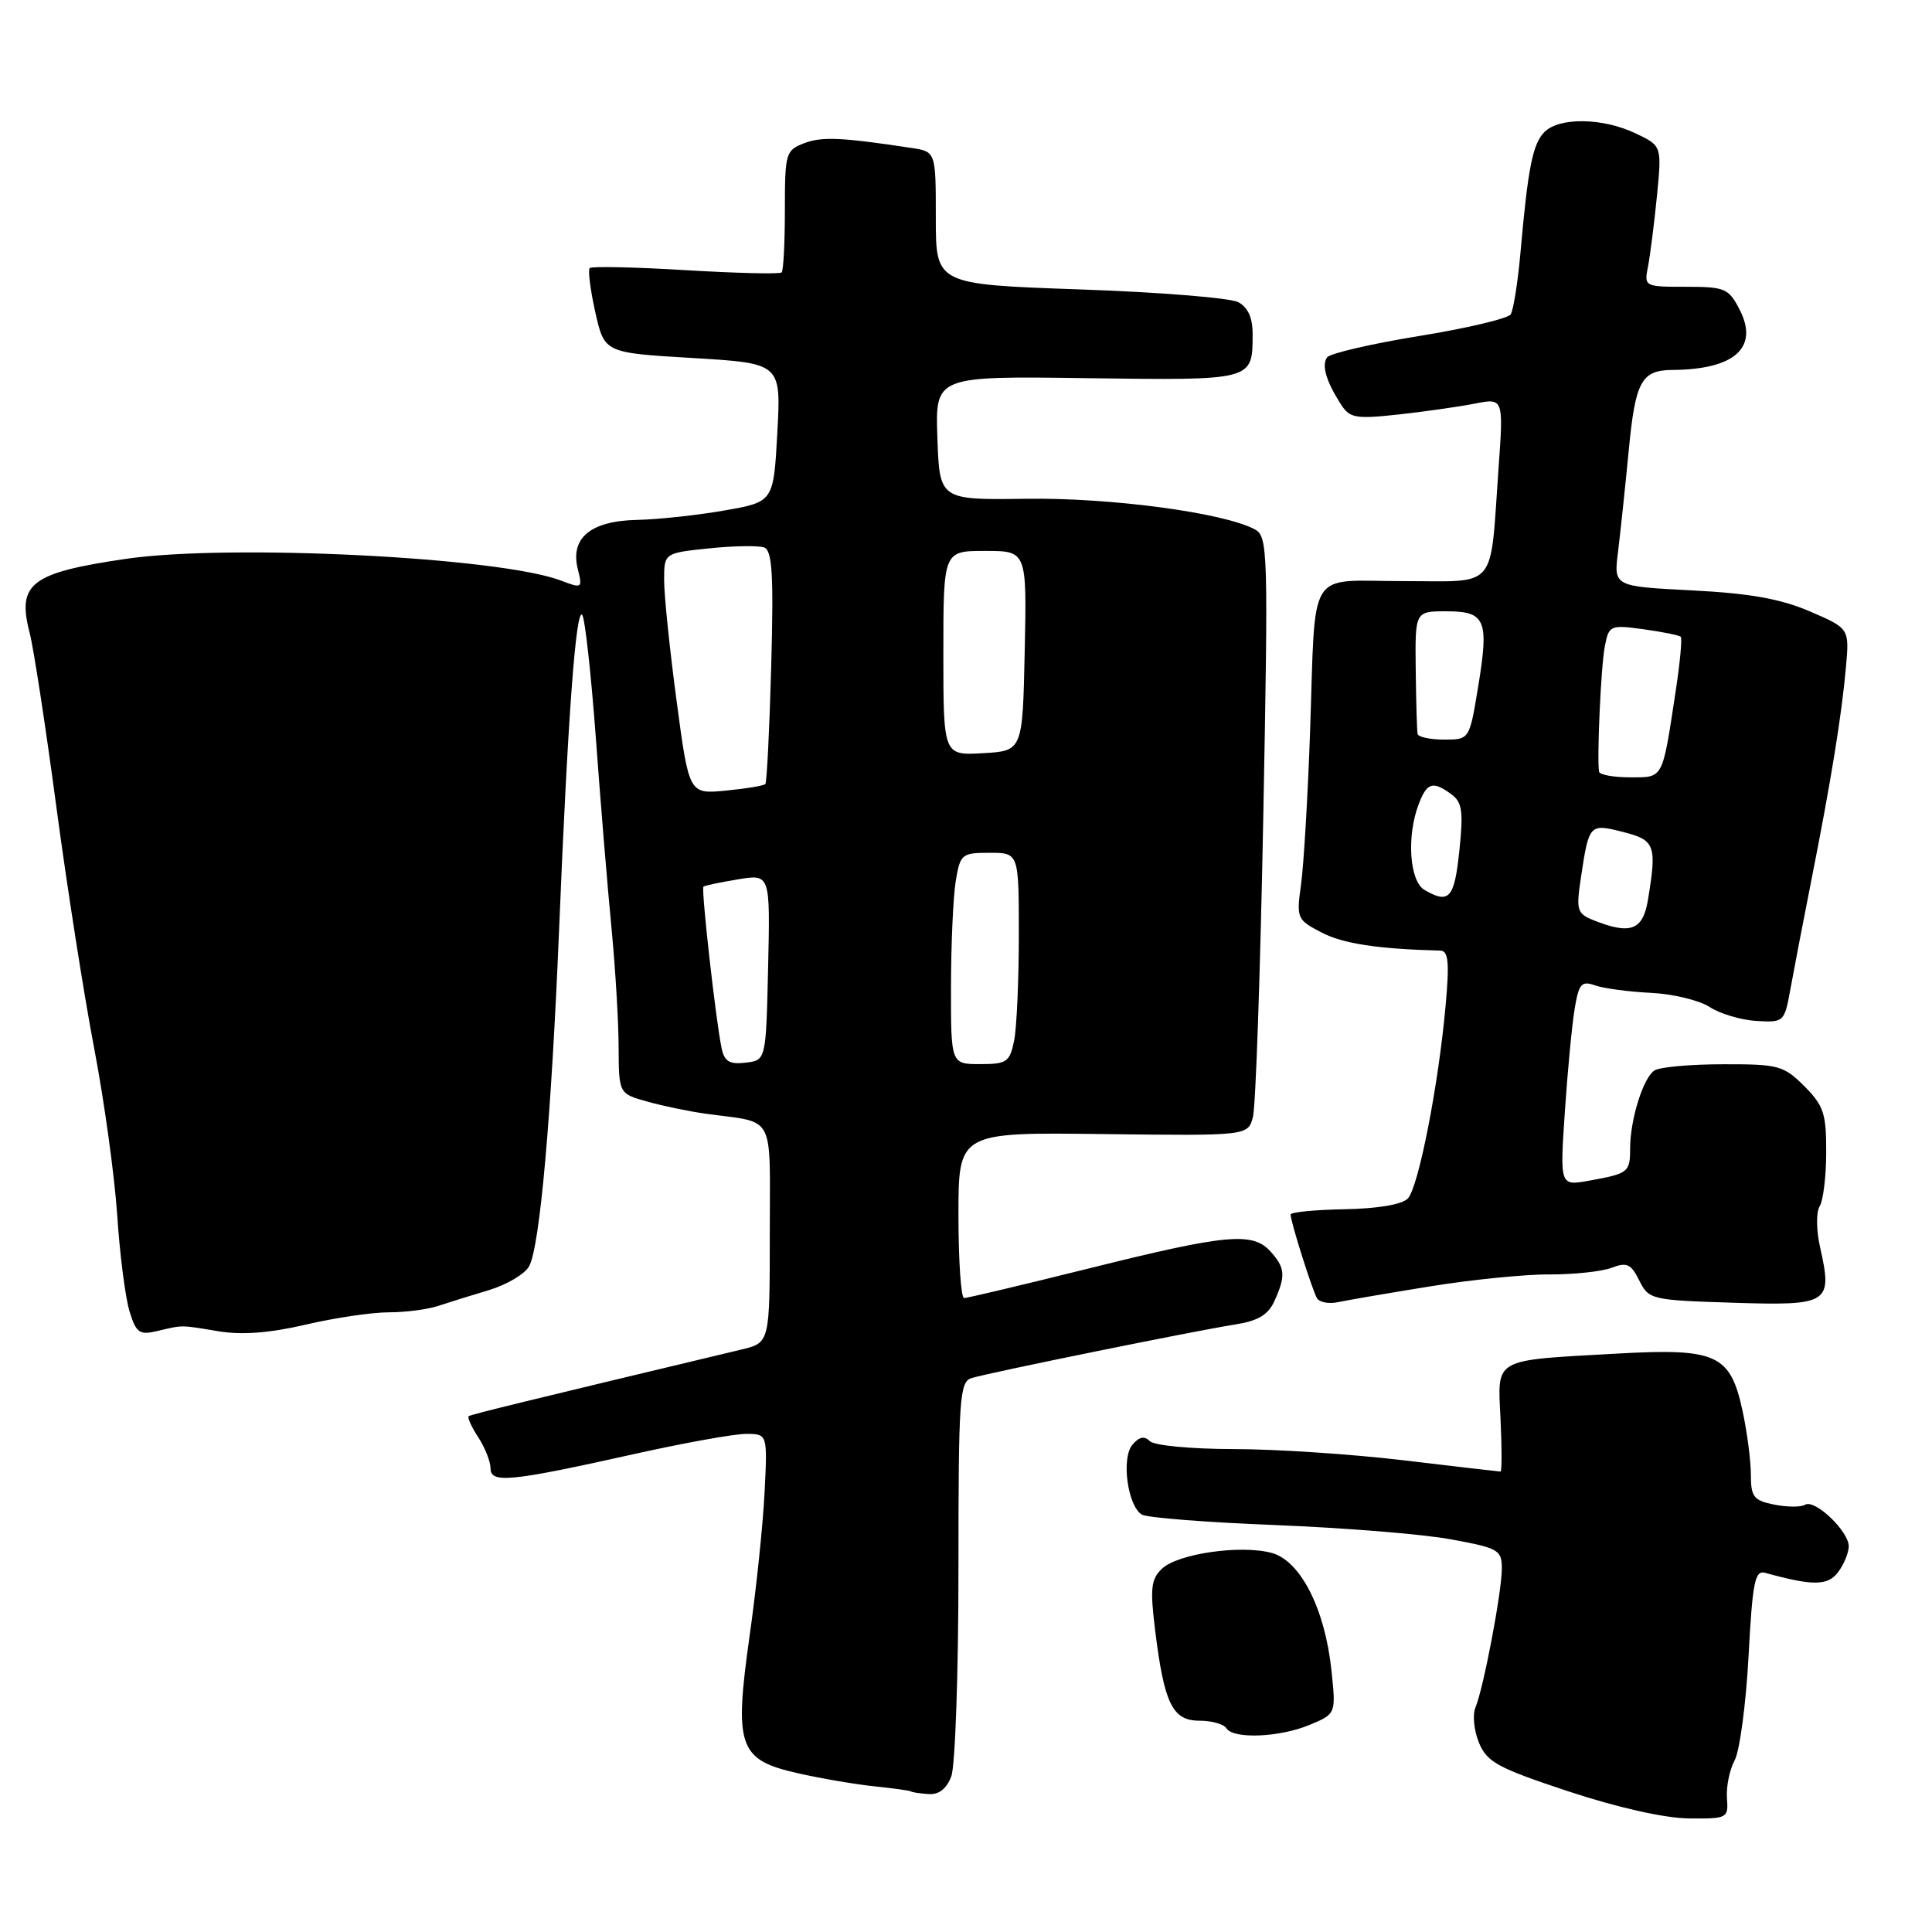 <?xml version="1.0" encoding="UTF-8" standalone="no"?>
<!DOCTYPE svg PUBLIC "-//W3C//DTD SVG 1.1//EN" "http://www.w3.org/Graphics/SVG/1.1/DTD/svg11.dtd" >
<svg xmlns="http://www.w3.org/2000/svg" xmlns:xlink="http://www.w3.org/1999/xlink" version="1.1" viewBox="0 0 256 256">
 <g >
 <path fill="currentColor"
d=" M 228.83 238.25 C 228.72 236.74 229.18 234.49 229.85 233.25 C 230.52 232.01 231.35 225.81 231.69 219.48 C 232.22 209.59 232.53 208.03 233.90 208.41 C 240.19 210.15 242.18 210.14 243.54 208.34 C 244.31 207.33 244.95 205.79 244.97 204.92 C 245.01 202.93 240.47 198.59 239.18 199.39 C 238.64 199.72 236.81 199.71 235.10 199.37 C 232.38 198.83 232.00 198.34 232.00 195.42 C 232.00 193.60 231.51 189.81 230.91 187.01 C 229.29 179.44 227.49 178.62 214.24 179.36 C 197.64 180.29 198.44 179.85 198.83 188.07 C 199.01 191.88 199.01 195.00 198.83 194.99 C 198.65 194.99 192.88 194.32 186.00 193.50 C 179.12 192.68 168.98 192.01 163.45 192.01 C 157.82 192.00 152.94 191.54 152.36 190.96 C 151.63 190.23 150.93 190.38 150.04 191.45 C 148.56 193.23 149.41 199.51 151.29 200.69 C 151.95 201.10 159.93 201.73 169.00 202.08 C 178.07 202.44 188.54 203.28 192.25 203.97 C 198.57 205.13 199.00 205.37 199.00 207.85 C 199.00 210.92 196.58 223.67 195.50 226.27 C 195.10 227.24 195.31 229.34 195.98 230.94 C 197.03 233.49 198.49 234.28 207.84 237.37 C 214.35 239.52 220.55 240.91 223.77 240.95 C 228.90 241.00 229.03 240.93 228.83 238.25 Z  M 126.05 235.38 C 126.57 234.00 127.00 221.68 127.00 208.00 C 127.00 185.19 127.14 183.09 128.75 182.60 C 131.07 181.88 158.37 176.33 163.62 175.51 C 166.69 175.03 168.03 174.24 168.87 172.39 C 170.38 169.06 170.30 167.99 168.35 165.83 C 165.98 163.21 162.54 163.53 144.50 168.02 C 135.70 170.21 128.16 172.00 127.75 172.00 C 127.34 172.00 127.00 167.06 127.00 161.02 C 127.00 150.03 127.00 150.03 146.18 150.27 C 165.36 150.50 165.36 150.50 166.02 148.00 C 166.39 146.62 167.00 128.76 167.39 108.31 C 168.06 72.86 168.01 71.08 166.26 70.14 C 162.14 67.93 147.17 65.93 136.00 66.09 C 124.50 66.25 124.50 66.25 124.21 58.04 C 123.92 49.83 123.92 49.83 144.03 50.11 C 166.15 50.40 165.96 50.45 165.98 44.29 C 165.99 42.13 165.37 40.73 164.08 40.04 C 163.02 39.47 153.57 38.71 143.08 38.35 C 124.00 37.68 124.00 37.68 124.00 28.89 C 124.00 20.09 124.00 20.09 120.75 19.60 C 111.51 18.20 108.92 18.08 106.57 18.97 C 104.11 19.91 104.00 20.29 104.00 27.81 C 104.00 32.13 103.81 35.86 103.57 36.10 C 103.33 36.34 97.62 36.20 90.87 35.80 C 84.12 35.39 78.40 35.27 78.14 35.52 C 77.89 35.78 78.22 38.41 78.88 41.37 C 80.09 46.75 80.09 46.75 91.79 47.44 C 103.50 48.14 103.50 48.14 103.00 57.32 C 102.50 66.50 102.50 66.50 96.00 67.64 C 92.42 68.27 87.21 68.83 84.40 68.89 C 78.26 69.02 75.53 71.29 76.56 75.40 C 77.20 77.95 77.13 78.00 74.36 76.94 C 66.28 73.83 30.45 72.04 16.69 74.05 C 4.07 75.90 2.23 77.32 3.93 83.86 C 4.45 85.86 6.04 96.21 7.46 106.86 C 8.88 117.51 11.14 131.91 12.47 138.86 C 13.80 145.81 15.18 155.78 15.53 161.00 C 15.87 166.22 16.61 171.96 17.16 173.75 C 18.04 176.62 18.47 176.93 20.83 176.37 C 24.32 175.55 23.84 175.55 29.01 176.41 C 32.07 176.91 35.77 176.63 40.51 175.52 C 44.35 174.62 49.30 173.89 51.50 173.89 C 53.70 173.89 56.62 173.51 58.00 173.06 C 59.38 172.60 62.44 171.65 64.81 170.94 C 67.18 170.22 69.57 168.80 70.12 167.77 C 71.54 165.12 73.06 147.98 74.09 123.00 C 75.23 95.12 76.33 80.25 77.16 81.51 C 77.53 82.07 78.34 89.50 78.97 98.01 C 79.59 106.53 80.52 117.78 81.03 123.00 C 81.53 128.22 81.96 135.29 81.97 138.70 C 82.00 144.91 82.00 144.91 85.75 145.96 C 87.81 146.54 91.30 147.27 93.50 147.57 C 102.88 148.87 102.00 147.23 102.00 163.48 C 102.00 177.92 102.00 177.92 98.25 178.82 C 69.83 185.61 62.44 187.41 62.11 187.65 C 61.90 187.81 62.47 189.06 63.36 190.43 C 64.26 191.81 65.00 193.67 65.00 194.57 C 65.00 196.59 67.64 196.33 84.25 192.62 C 90.72 191.18 97.29 190.00 98.85 190.00 C 101.70 190.00 101.70 190.00 101.31 197.75 C 101.10 202.01 100.21 210.56 99.33 216.73 C 97.25 231.49 97.85 233.20 105.79 234.98 C 108.91 235.68 113.49 236.46 115.98 236.71 C 118.47 236.97 120.59 237.27 120.70 237.37 C 120.81 237.48 121.84 237.64 123.00 237.72 C 124.40 237.83 125.41 237.05 126.05 235.38 Z  M 173.55 228.55 C 177.03 227.09 177.03 227.09 176.42 221.30 C 175.56 213.16 172.31 206.79 168.50 205.77 C 164.41 204.66 156.04 205.87 153.96 207.87 C 152.51 209.25 152.38 210.49 153.06 216.01 C 154.26 225.75 155.36 228.00 158.92 228.00 C 160.55 228.00 162.16 228.45 162.50 229.00 C 163.41 230.47 169.54 230.22 173.55 228.55 Z  M 189.45 170.46 C 194.92 169.57 202.04 168.85 205.27 168.87 C 208.50 168.88 212.22 168.49 213.54 167.99 C 215.57 167.21 216.12 167.47 217.21 169.67 C 218.47 172.20 218.79 172.28 229.69 172.62 C 242.40 173.02 242.85 172.73 241.16 165.22 C 240.66 162.97 240.64 160.60 241.11 159.85 C 241.58 159.11 241.98 155.88 241.98 152.67 C 242.00 147.56 241.64 146.49 239.08 143.92 C 236.34 141.19 235.65 141.00 228.33 141.02 C 224.02 141.02 219.93 141.39 219.23 141.84 C 217.74 142.78 216.00 148.35 216.00 152.18 C 216.00 155.33 215.77 155.51 210.59 156.44 C 206.69 157.15 206.69 157.15 207.35 147.32 C 207.71 141.92 208.30 135.78 208.65 133.67 C 209.21 130.31 209.55 129.93 211.39 130.58 C 212.55 130.98 215.88 131.42 218.78 131.56 C 221.69 131.70 225.18 132.55 226.55 133.44 C 227.91 134.33 230.69 135.16 232.73 135.28 C 236.39 135.50 236.45 135.43 237.25 131.00 C 237.70 128.53 238.95 122.00 240.04 116.50 C 242.62 103.49 244.04 94.72 244.60 88.38 C 245.05 83.27 245.05 83.27 239.81 81.01 C 235.95 79.35 231.86 78.62 224.20 78.23 C 213.82 77.70 213.82 77.70 214.40 73.10 C 214.71 70.57 215.35 64.52 215.82 59.66 C 216.69 50.52 217.49 49.05 221.62 49.02 C 229.87 48.96 233.10 46.04 230.50 41.01 C 229.06 38.21 228.56 38.00 223.39 38.00 C 217.87 38.00 217.84 37.98 218.38 35.25 C 218.67 33.74 219.20 29.53 219.56 25.91 C 220.20 19.32 220.20 19.32 216.70 17.66 C 212.36 15.60 206.63 15.52 204.66 17.48 C 203.09 19.05 202.46 22.21 201.46 33.58 C 201.11 37.47 200.53 41.11 200.17 41.66 C 199.80 42.21 194.32 43.51 188.00 44.53 C 181.68 45.56 176.20 46.83 175.84 47.36 C 175.11 48.43 175.71 50.50 177.66 53.55 C 178.84 55.40 179.60 55.54 185.24 54.93 C 188.68 54.55 193.24 53.91 195.37 53.49 C 199.23 52.73 199.23 52.73 198.56 62.12 C 197.40 78.40 198.59 77.00 185.94 77.00 C 173.02 77.00 174.36 74.82 173.59 97.00 C 173.29 105.53 172.75 114.60 172.40 117.16 C 171.77 121.69 171.85 121.87 175.13 123.57 C 177.95 125.04 182.58 125.75 190.85 125.96 C 191.92 125.99 192.07 127.51 191.55 133.25 C 190.61 143.78 187.96 157.30 186.55 158.80 C 185.80 159.60 182.59 160.15 178.17 160.23 C 174.22 160.30 171.00 160.62 171.01 160.93 C 171.03 161.94 173.91 171.04 174.52 172.04 C 174.85 172.57 176.11 172.80 177.31 172.54 C 178.52 172.28 183.98 171.34 189.45 170.46 Z  M 95.60 138.81 C 94.83 135.07 92.89 117.77 93.21 117.49 C 93.37 117.34 95.43 116.91 97.78 116.52 C 102.06 115.81 102.06 115.81 101.78 128.16 C 101.50 140.50 101.50 140.50 98.78 140.81 C 96.63 141.06 95.97 140.65 95.60 138.81 Z  M 126.01 130.75 C 126.02 125.11 126.30 118.81 126.64 116.75 C 127.23 113.17 127.44 113.00 131.13 113.00 C 135.00 113.00 135.00 113.00 135.00 123.88 C 135.00 129.86 134.72 136.16 134.38 137.88 C 133.80 140.73 133.41 141.00 129.88 141.00 C 126.00 141.00 126.00 141.00 126.01 130.75 Z  M 89.65 92.86 C 88.74 86.06 88.00 78.88 88.00 76.89 C 88.00 73.28 88.00 73.28 93.97 72.66 C 97.25 72.32 100.53 72.27 101.27 72.55 C 102.33 72.96 102.52 76.22 102.19 88.28 C 101.96 96.65 101.61 103.68 101.41 103.89 C 101.21 104.11 98.85 104.50 96.17 104.76 C 91.30 105.23 91.30 105.23 89.65 92.86 Z  M 125.00 86.55 C 125.00 73.00 125.00 73.00 130.53 73.00 C 136.06 73.00 136.06 73.00 135.78 86.25 C 135.50 99.50 135.50 99.50 130.25 99.80 C 125.00 100.10 125.00 100.10 125.00 86.55 Z  M 211.14 121.93 C 208.97 121.06 208.83 120.60 209.47 116.36 C 210.55 109.16 210.59 109.11 215.06 110.24 C 219.32 111.32 219.56 111.98 218.36 119.25 C 217.69 123.28 216.04 123.89 211.14 121.93 Z  M 188.75 117.92 C 186.77 116.77 186.36 110.81 187.98 106.57 C 189.07 103.68 189.86 103.44 192.32 105.25 C 193.75 106.30 193.92 107.52 193.37 112.75 C 192.71 119.05 192.02 119.82 188.75 117.92 Z  M 211.88 102.25 C 211.59 100.31 212.14 88.18 212.65 85.63 C 213.19 82.85 213.36 82.78 217.78 83.38 C 220.29 83.73 222.51 84.17 222.71 84.38 C 222.91 84.58 222.61 87.84 222.03 91.62 C 220.24 103.40 220.45 103.00 215.98 103.00 C 213.79 103.00 211.95 102.66 211.88 102.25 Z  M 187.84 97.25 C 187.75 96.84 187.64 93.01 187.59 88.75 C 187.50 81.00 187.50 81.00 191.64 81.00 C 196.86 81.00 197.33 82.12 195.85 91.07 C 194.71 98.00 194.71 98.00 191.35 98.00 C 189.51 98.00 187.93 97.66 187.84 97.25 Z "/>
</g>
</svg>
